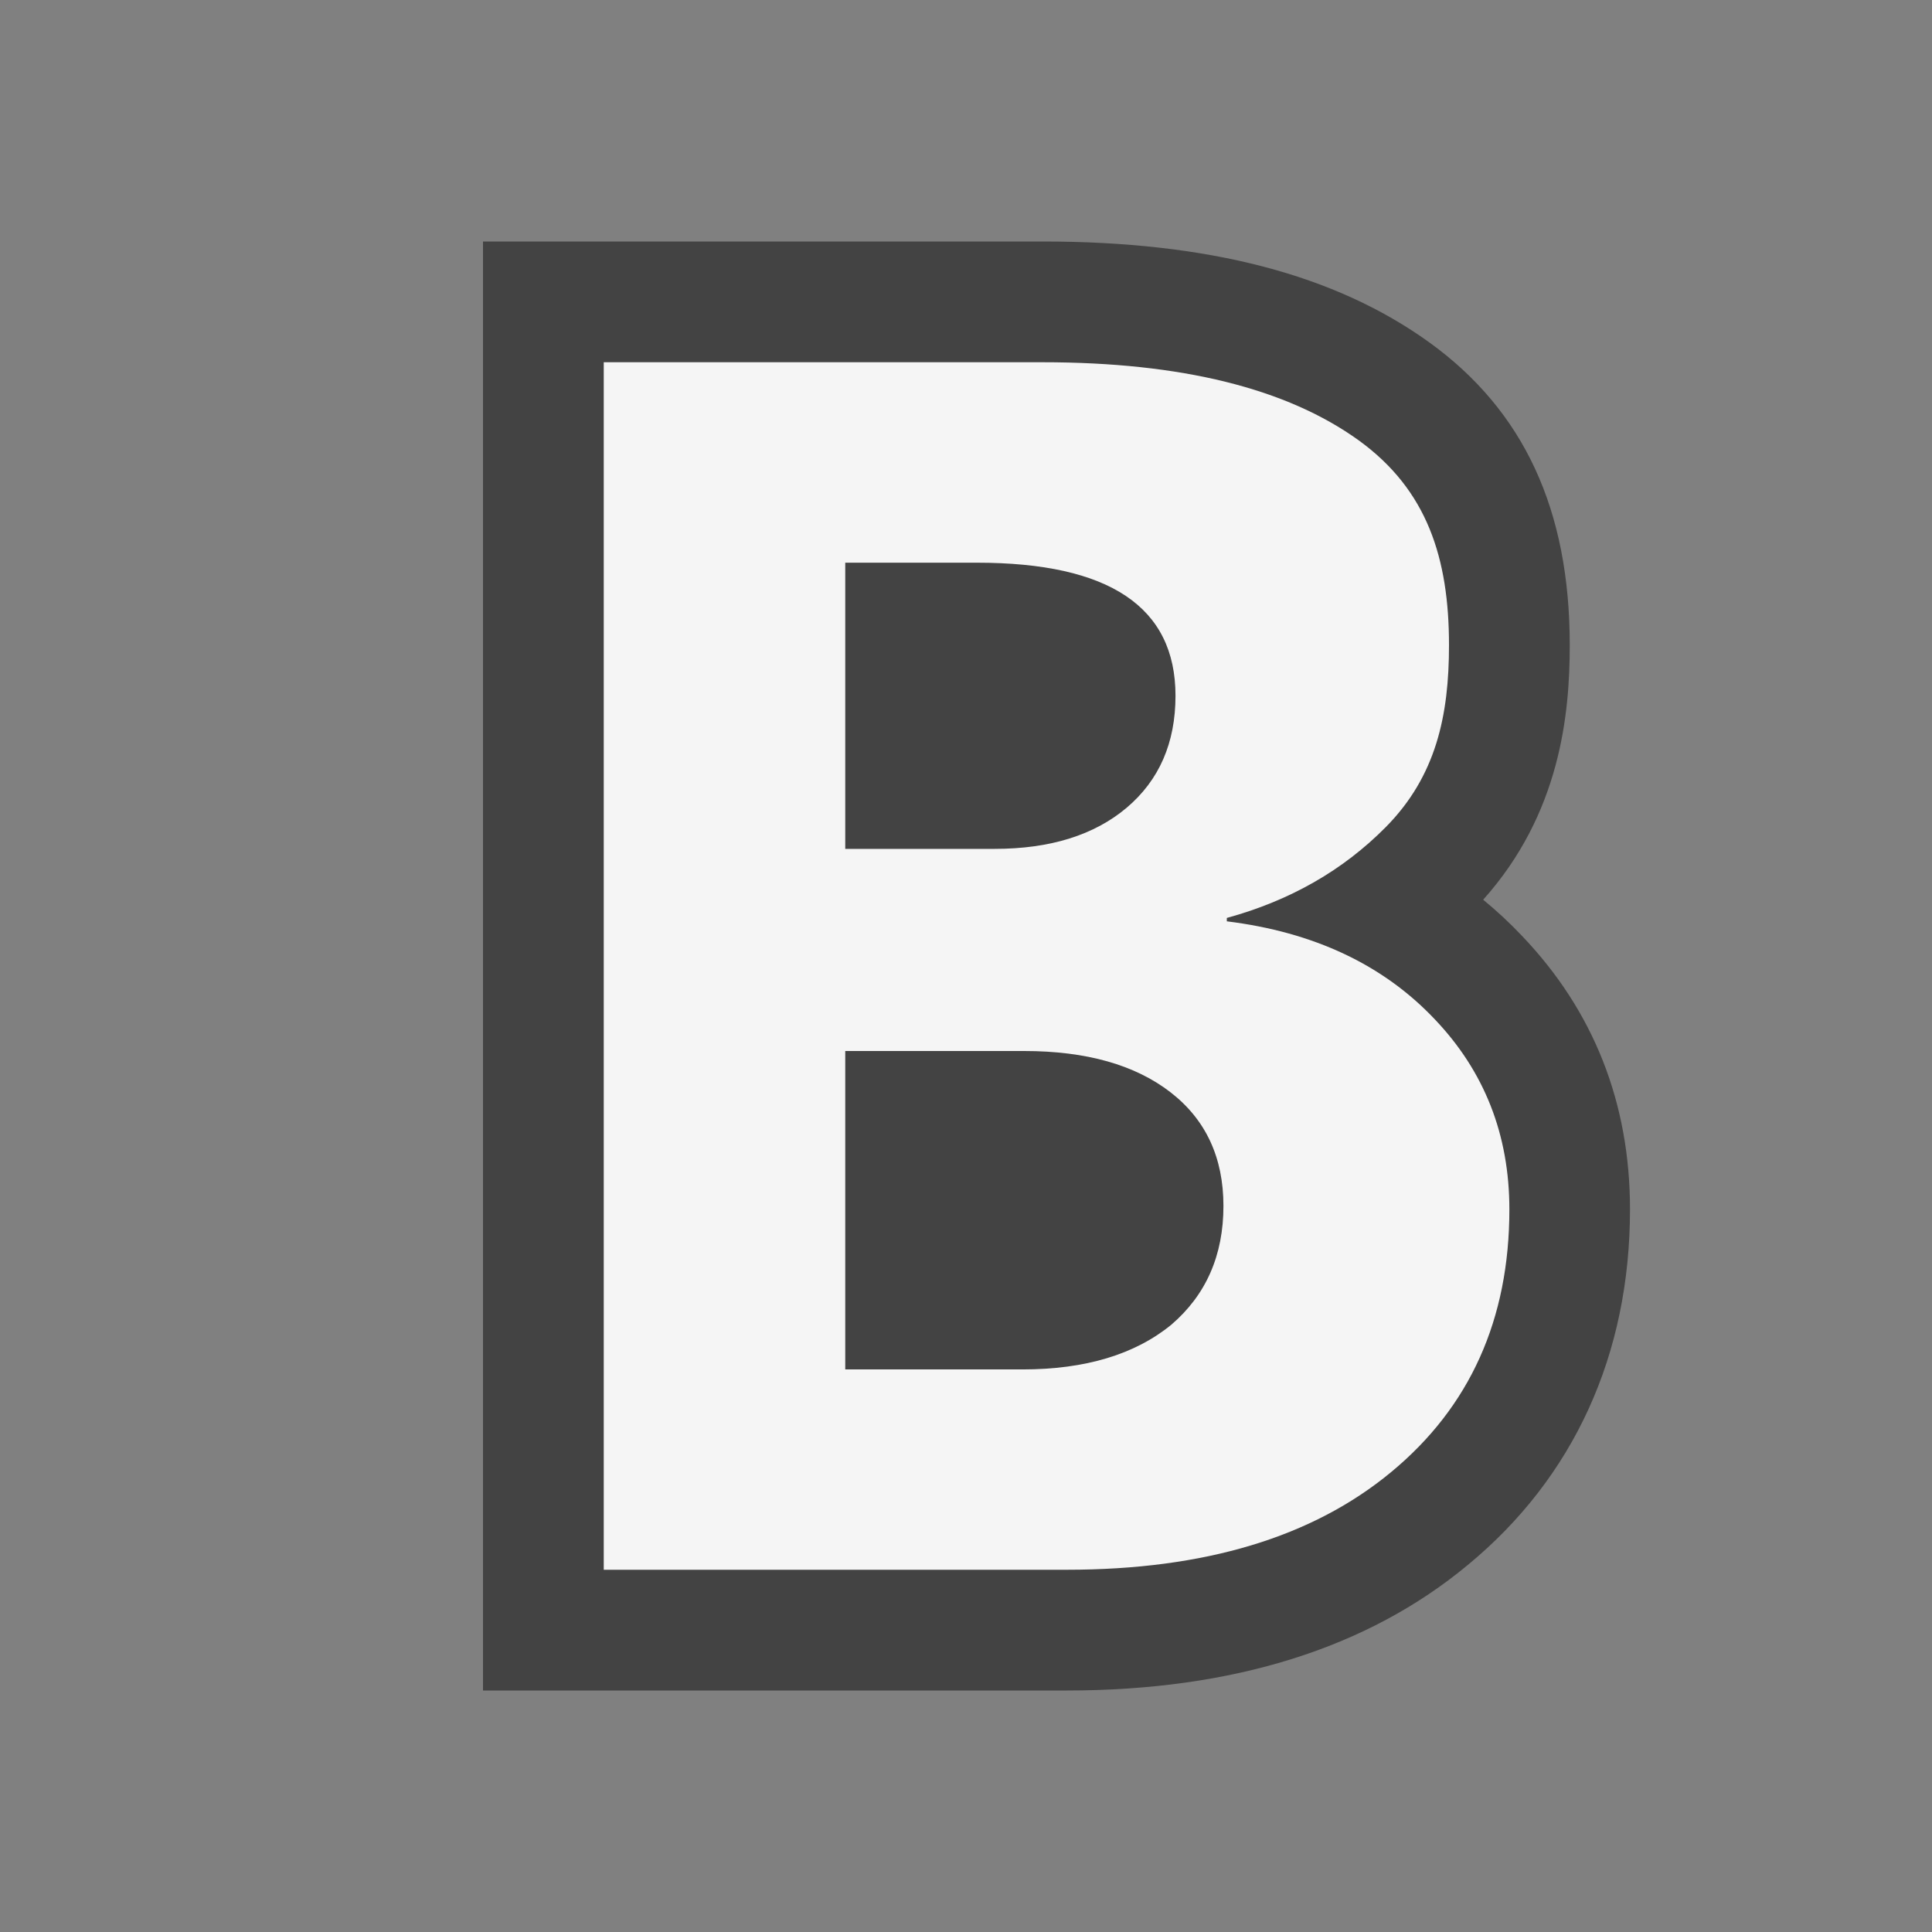 <svg xmlns="http://www.w3.org/2000/svg" width="16" height="16"><rect width="100%" height="100%" fill="#808080" stroke="none"/><style type="text/css">.icon-canvas-transparent{opacity:0;fill:#434343;} .icon-vs-out{fill:#434343;} .icon-vs-bg{fill:#f5f5f5;}</style><path class="icon-canvas-transparent" d="M16 16h-16v-16h16v16z" id="canvas"/><path class="icon-vs-out" d="M4 14v-12h4.635c1.375 0 2.424.274 3.204.837.782.566 1.161 1.386 1.161 2.506 0 .568-.077 1.393-.717 2.108.113.093.221.193.322.3.593.621.894 1.383.894 2.264 0 1.201-.464 2.22-1.343 2.945-.83.69-1.947 1.04-3.32 1.04h-4.836z" id="outline"/><path class="icon-vs-bg" d="M12.5 10.016c0 .91-.327 1.636-.979 2.175-.652.54-1.546.809-2.685.809h-3.836v-10h3.635c1.146 0 2.021.216 2.619.648.565.41.746.974.746 1.695 0 .581-.106 1.084-.523 1.506-.354.358-.792.609-1.317.753v.028c.72.089 1.294.359 1.721.81.412.432.619.957.619 1.576zm-2.765-4.254c0-.735-.548-1.102-1.644-1.102h-1.091v2.37h1.237c.46 0 .825-.114 1.094-.341.269-.228.404-.537.404-.927zm.397 4.225c0-.399-.145-.714-.438-.941-.293-.227-.697-.342-1.213-.342h-1.481v2.637h1.468c.52 0 .931-.124 1.232-.37.288-.247.432-.575.432-.984z" id="iconBg"/></svg>